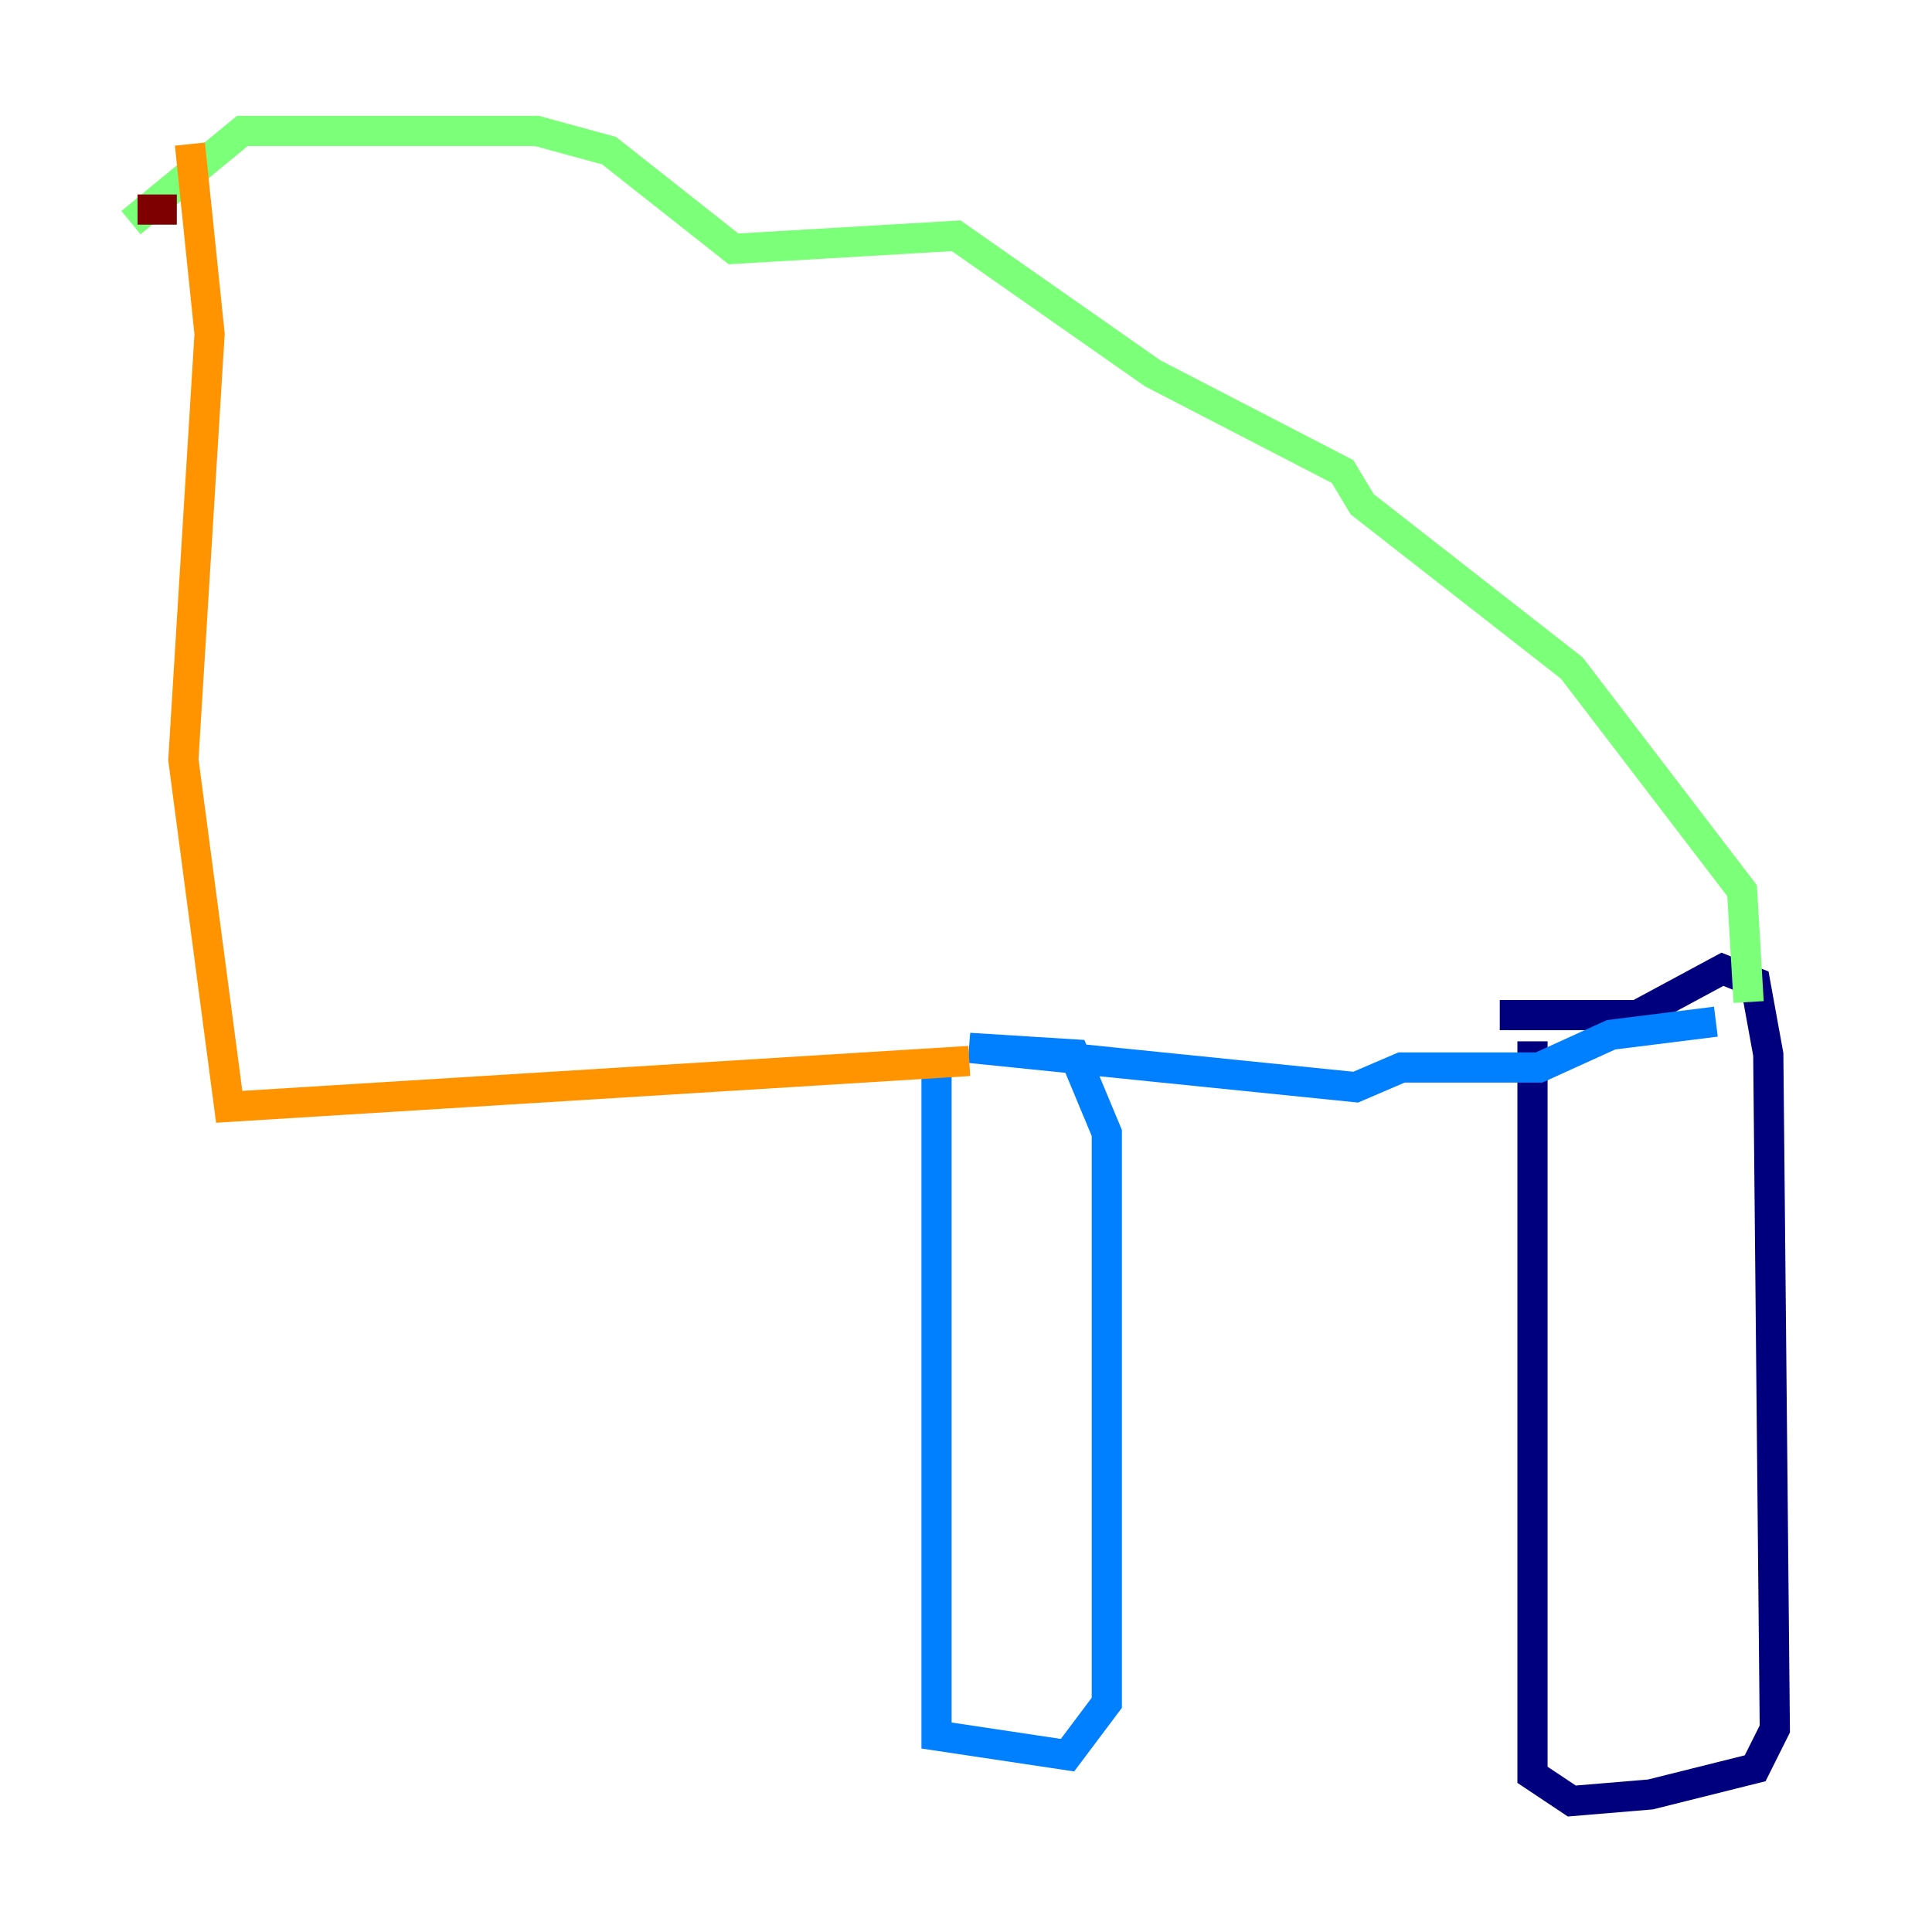 <?xml version="1.0" encoding="utf-8" ?>
<svg baseProfile="tiny" height="128" version="1.2" viewBox="0,0,128,128" width="128" xmlns="http://www.w3.org/2000/svg" xmlns:ev="http://www.w3.org/2001/xml-events" xmlns:xlink="http://www.w3.org/1999/xlink"><defs /><polyline fill="none" points="101.532,68.99 101.532,117.586 104.136,119.322 109.342,118.888 116.285,117.153 117.586,114.549 117.153,69.858 116.285,65.085 114.115,64.217 108.475,67.254 99.363,67.254" stroke="#00007f" stroke-width="2" /><polyline fill="none" points="62.047,70.291 62.047,114.983 70.725,116.285 73.329,112.814 73.329,75.064 71.159,69.858 64.217,69.424 89.817,72.027 92.854,70.725 101.966,70.725 106.739,68.556 113.681,67.688" stroke="#0080ff" stroke-width="2" /><polyline fill="none" points="115.851,66.386 115.417,59.01 104.136,44.258 90.251,33.41 88.949,31.241 76.366,24.732 63.349,15.62 48.597,16.488 40.352,9.98 35.58,8.678 16.054,8.678 8.678,14.752" stroke="#7cff79" stroke-width="2" /><polyline fill="none" points="64.217,70.291 15.186,73.329 12.149,50.332 13.885,22.129 12.583,9.546" stroke="#ff9400" stroke-width="2" /><polyline fill="none" points="11.715,13.885 9.112,13.885" stroke="#7f0000" stroke-width="2" /></svg>